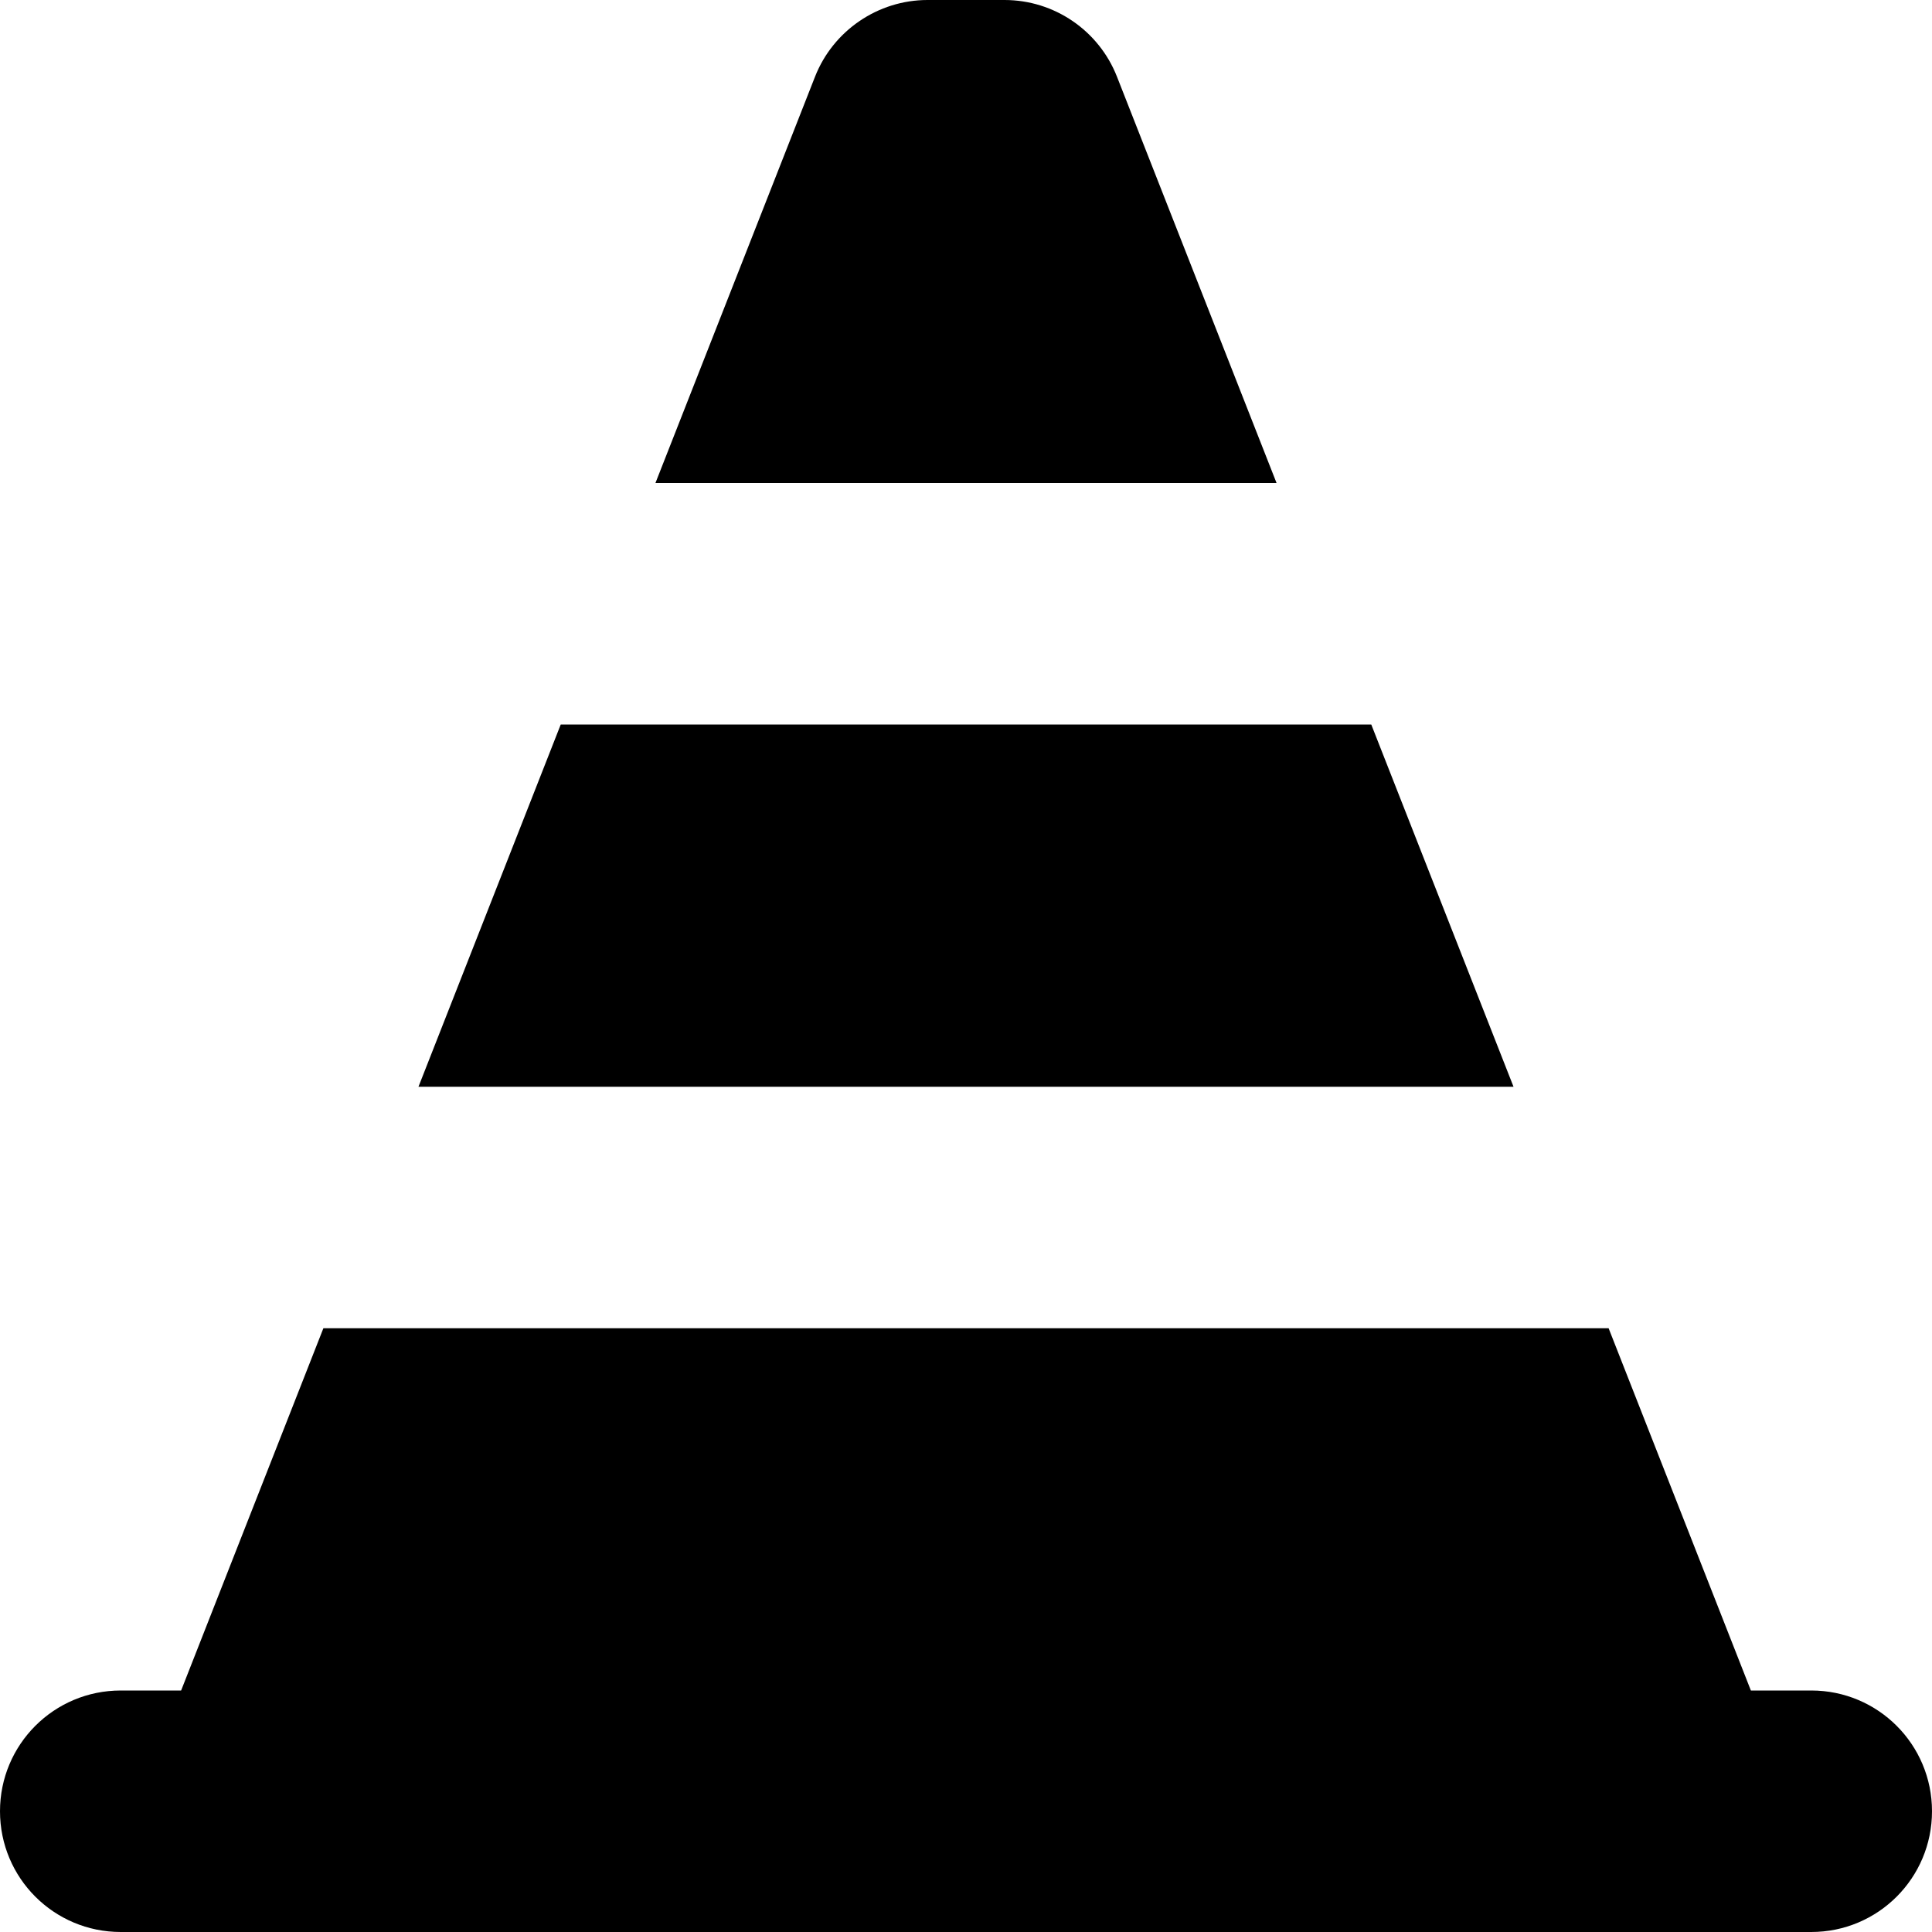 <svg fill="currentColor" xmlns="http://www.w3.org/2000/svg" viewBox="0 0 512 512"><!--! Font Awesome Pro 6.4.2 by @fontawesome - https://fontawesome.com License - https://fontawesome.com/license (Commercial License) Copyright 2023 Fonticons, Inc. --><path d="M173.7 128L216 20.3C220.8 8.1 232.7 0 245.8 0h20.4c13.2 0 25 8.1 29.8 20.3L338.3 128H173.7zm-25.1 64H363.4l37.7 96H110.9l37.7-96zM48 448l37.7-96H426.3L464 448h16c17.7 0 32 14.3 32 32s-14.3 32-32 32H32c-17.7 0-32-14.3-32-32s14.3-32 32-32H48z"/></svg>